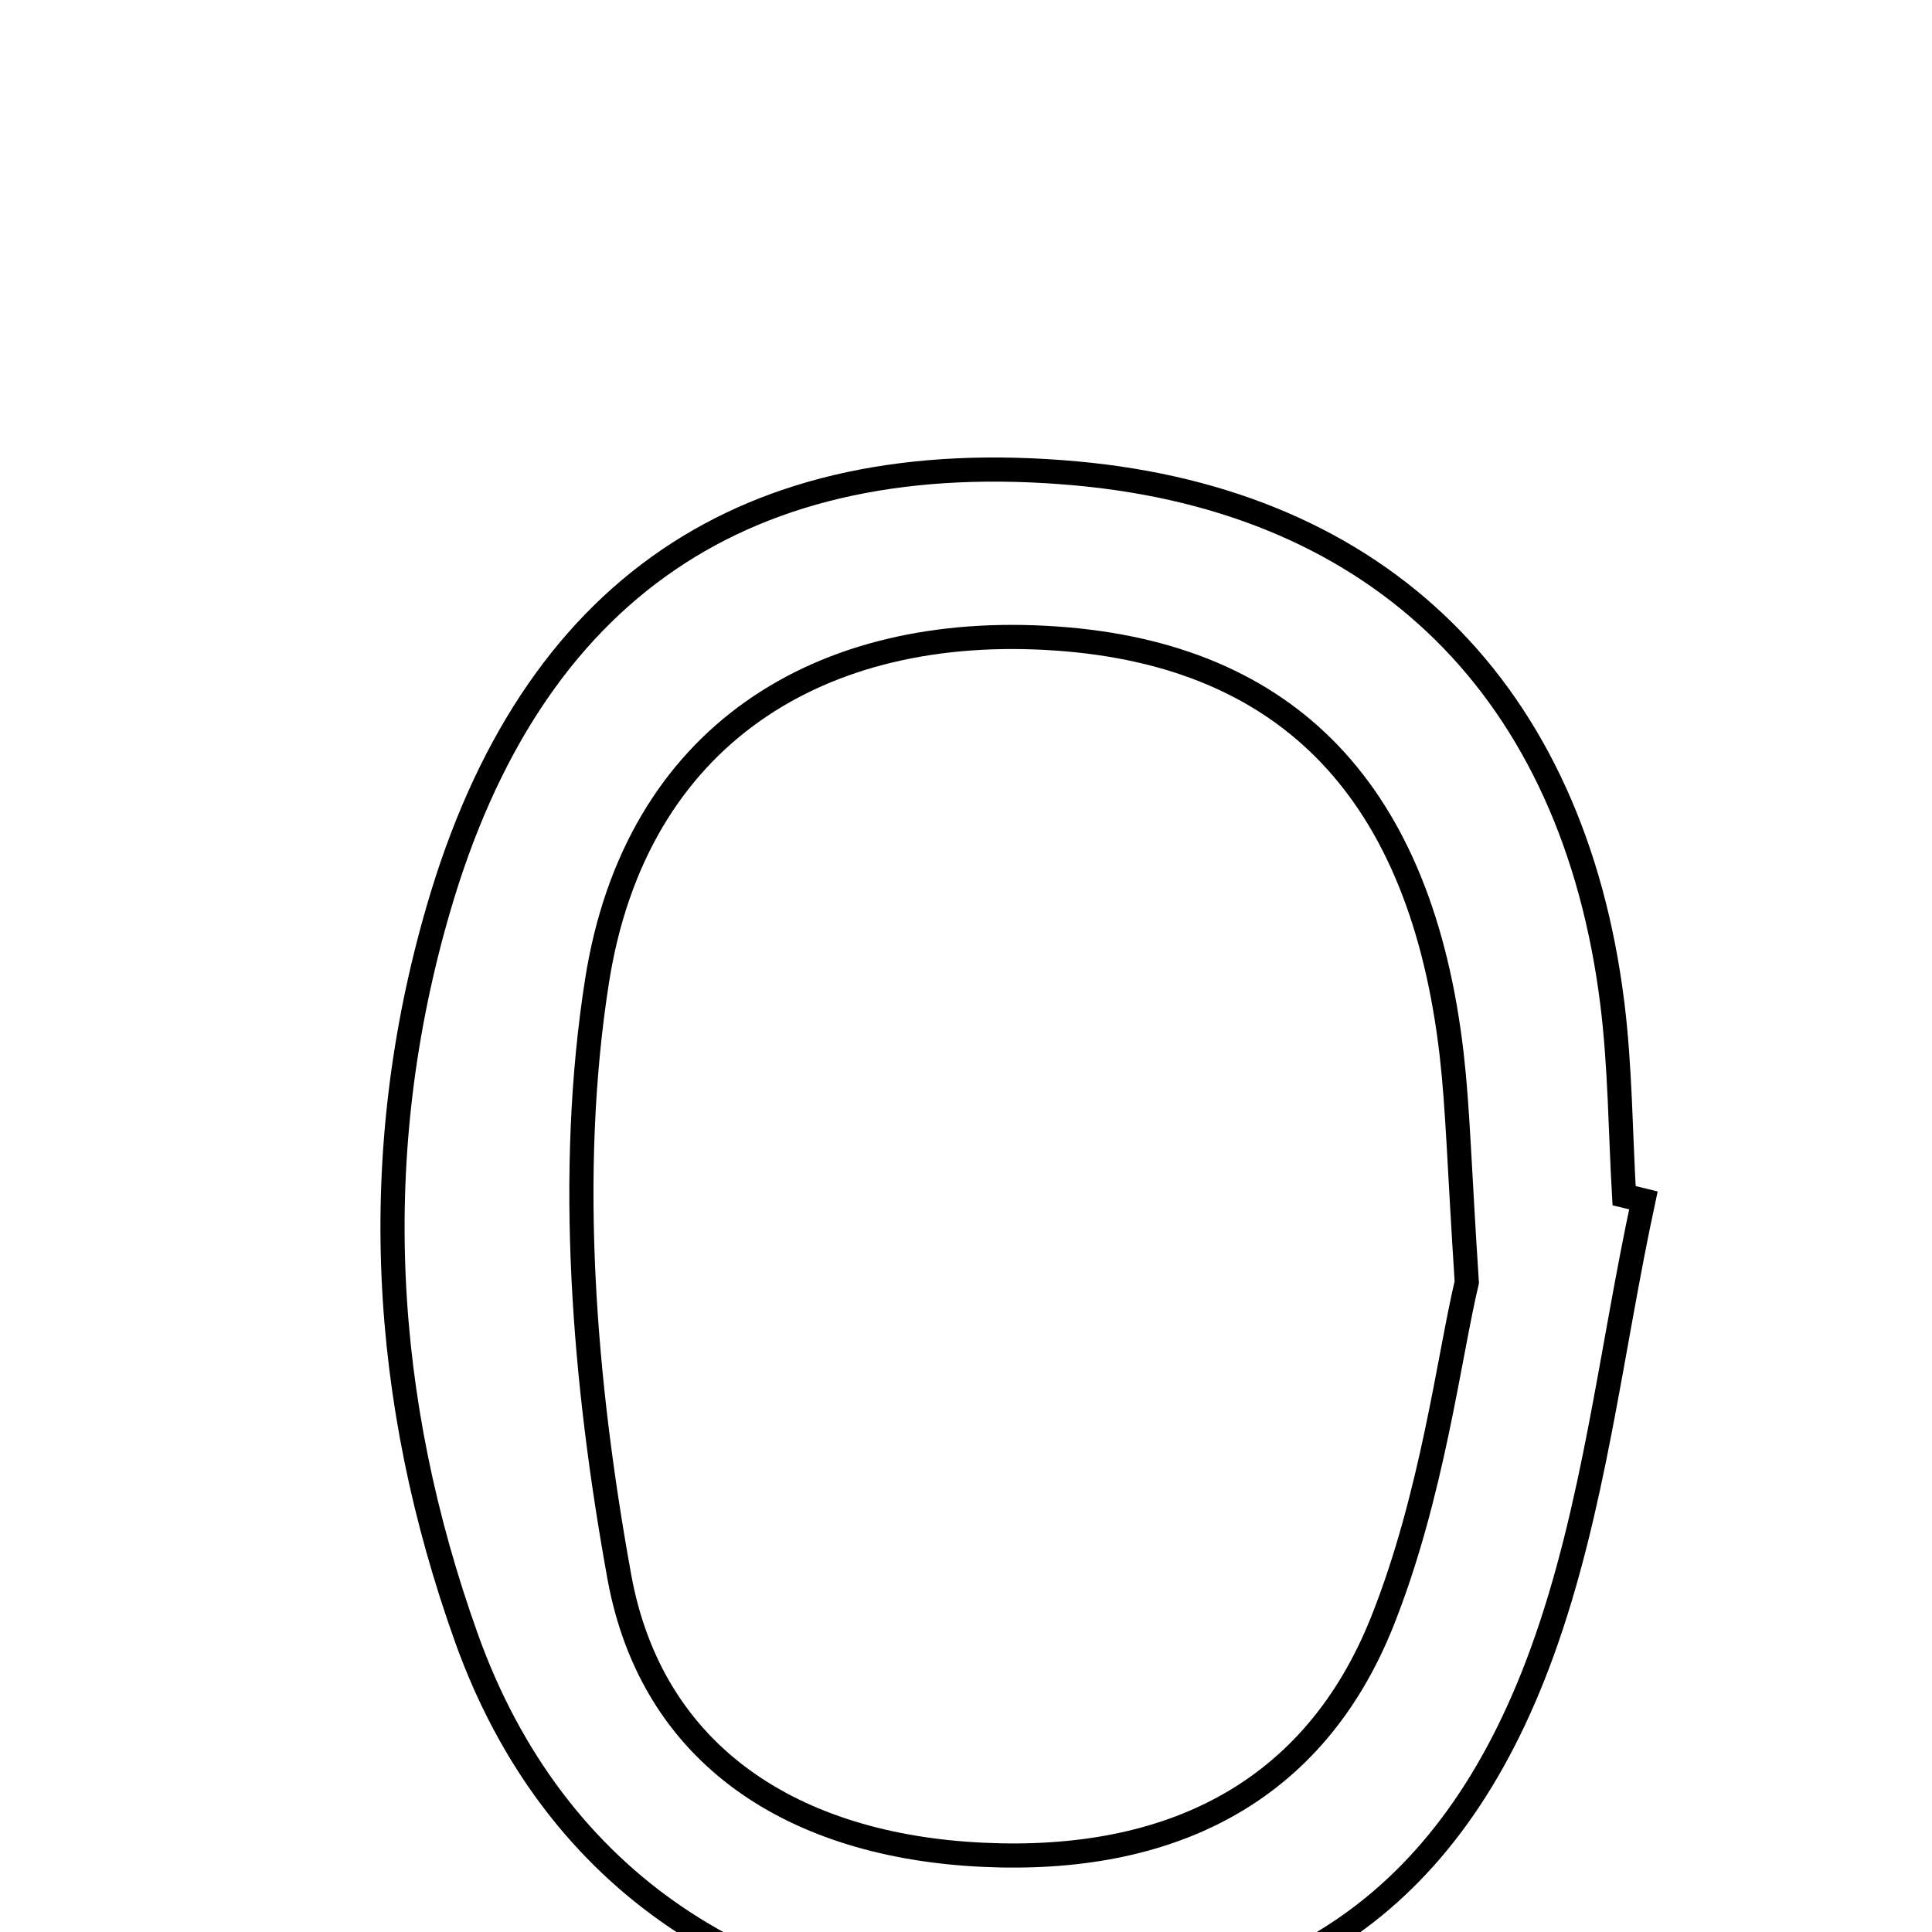 <svg xmlns="http://www.w3.org/2000/svg" viewBox="0.0 0.0 24.0 24.0" height="200px" width="200px"><path fill="none" stroke="black" stroke-width=".3" stroke-opacity="1.0"  filling="0" d="M13.372 5.881 C17.154 6.226 19.545 8.578 20.029 12.466 C20.127 13.255 20.129 14.057 20.175 14.853 C20.255 14.872 20.335 14.891 20.415 14.911 C20.011 16.787 19.806 18.735 19.158 20.521 C18.004 23.7 15.867 25.047 12.643 25.033 C9.386 25.019 6.879 23.374 5.797 20.355 C4.735 17.391 4.556 14.347 5.446 11.29 C6.601 7.316 9.263 5.507 13.372 5.881"></path>
<path fill="none" stroke="black" stroke-width=".3" stroke-opacity="1.0"  filling="0" d="M13.122 7.932 C16.016 8.133 17.657 9.851 18.033 13.097 C18.111 13.778 18.126 14.466 18.221 15.928 C18 16.859 17.793 18.584 17.171 20.143 C16.319 22.277 14.528 23.149 12.214 23.041 C9.87 22.933 8.101 21.821 7.694 19.59 C7.255 17.173 7.039 14.586 7.417 12.183 C7.896 9.135 10.19 7.727 13.122 7.932"></path></svg>